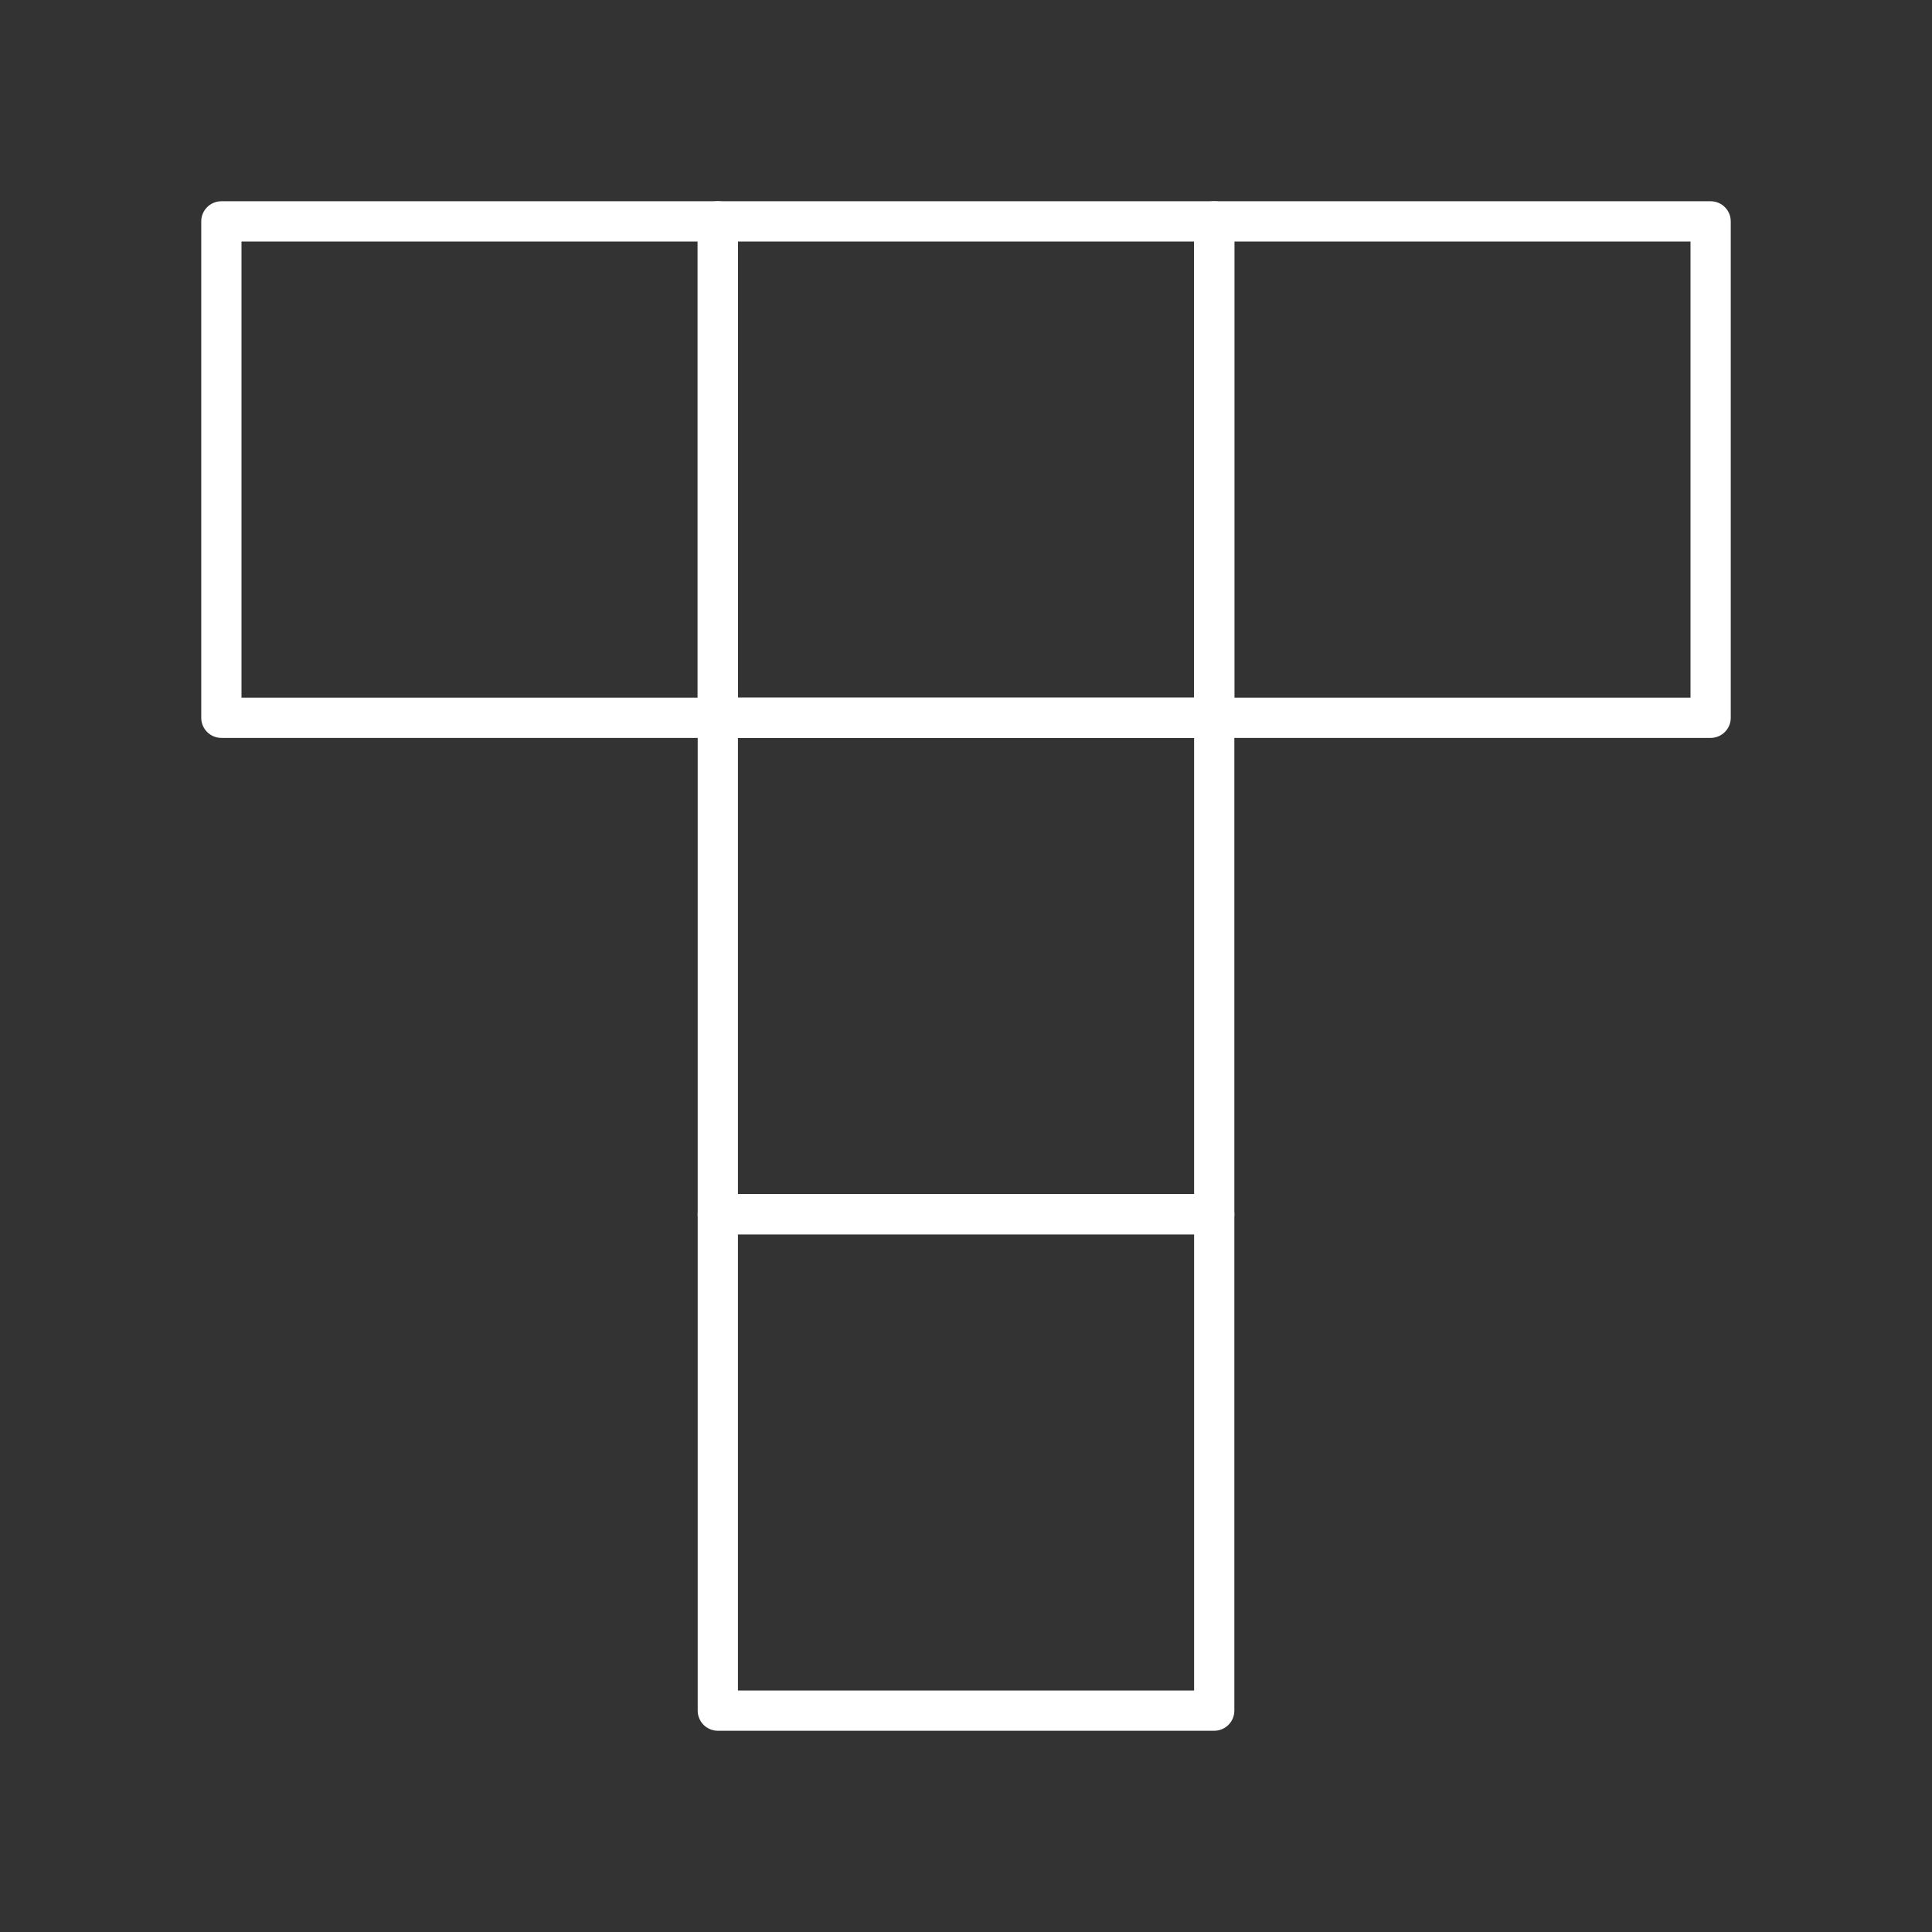 <?xml version="1.0" encoding="UTF-8"?><svg id="b" xmlns="http://www.w3.org/2000/svg" viewBox="0 0 48 48"><rect x="0" y="0" width="48" height="48" fill="#333333" stroke="none"/><defs><style>.h{fill:none;stroke:#fff;stroke-linecap:round;stroke-linejoin:round;}</style></defs><path id="c" class="h" d="M30.167,5.5h-12.333v12.333h12.333V5.5Z"/><path id="d" class="h" d="M42.5,5.5h-12.333v12.333h12.333V5.5Z"/><path id="e" class="h" d="M17.833,5.5H5.5v12.333h12.333V5.5Z"/><path id="f" class="h" d="M30.167,17.833h-12.333v12.333h12.333v-12.333Z"/><path id="g" class="h" d="M30.167,30.167h-12.333v12.333h12.333v-12.333Z"/></svg>
